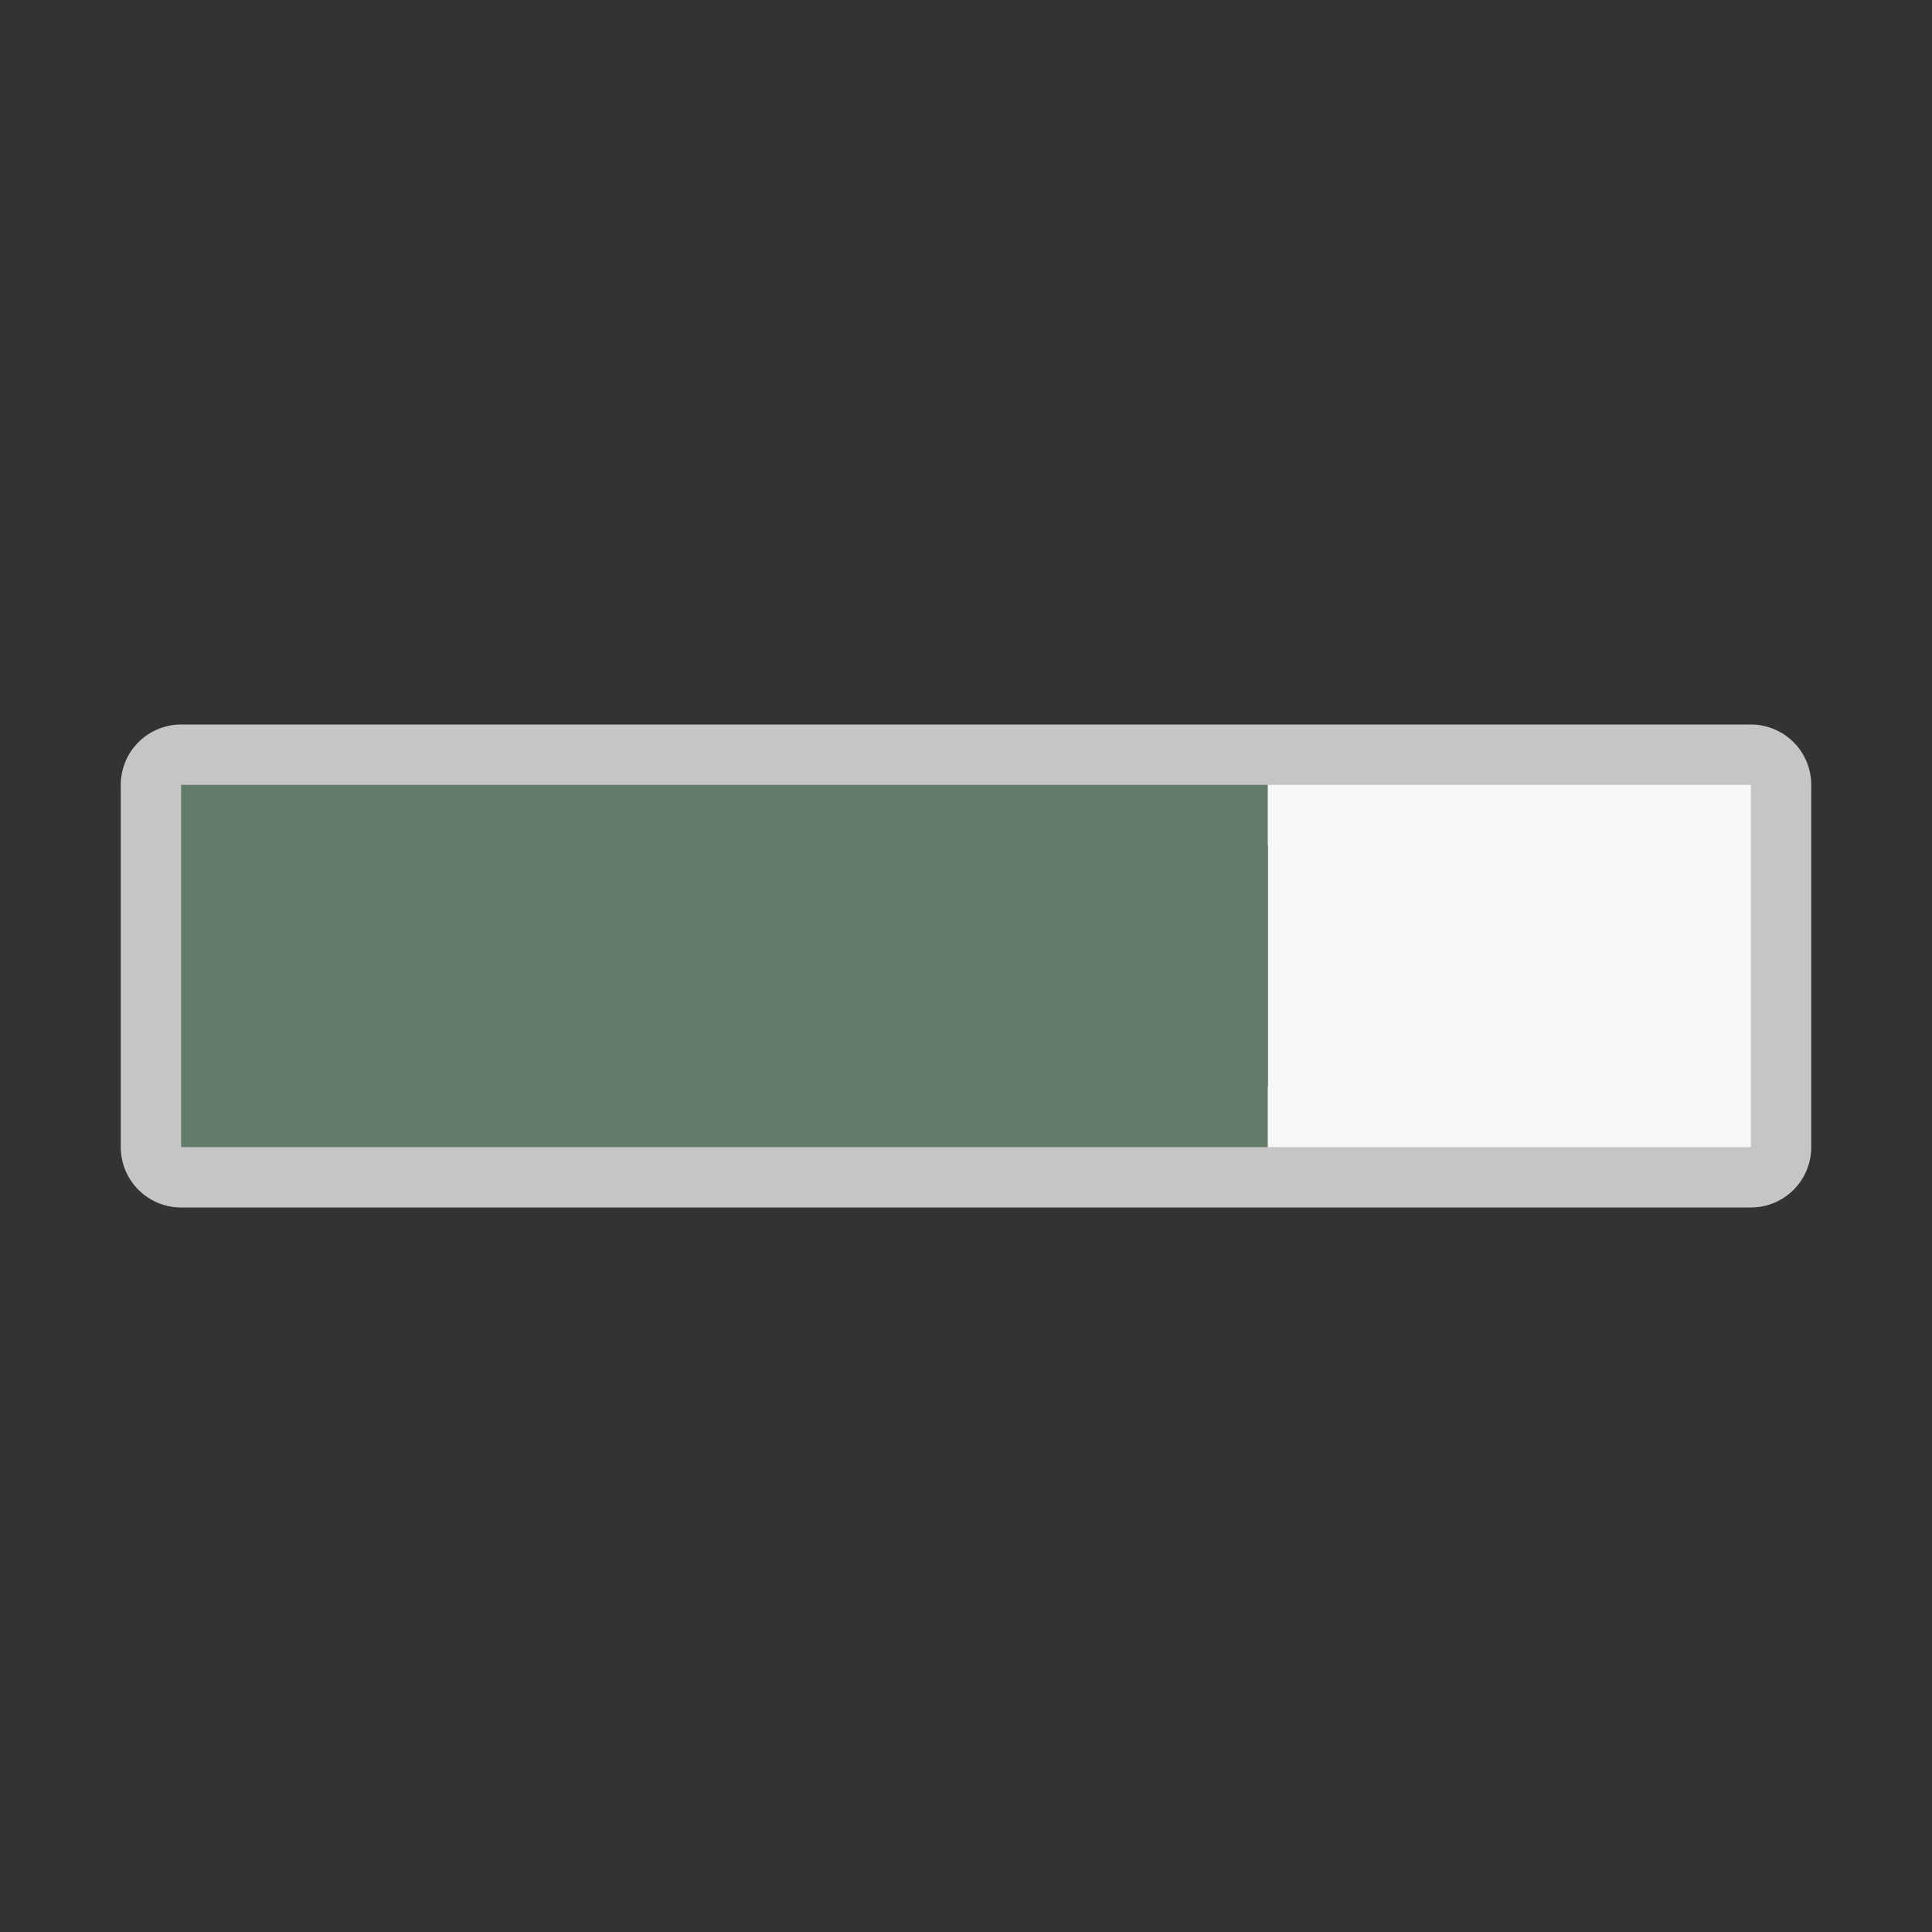 <svg viewBox="0 0 32 32" xmlns="http://www.w3.org/2000/svg"><rect x="0" y="0" width="32" height="32" fill="#333333" stroke="none"/><path d="M3 13v6h26v-6H3z" style="fill:#000;stroke:#c5c5c5;opacity:1;stroke-width:2;stroke-miterlimit:4;stroke-dasharray:none;stroke-linejoin:round;stroke-opacity:1"/><path d="M3 13v6h18v-6z" fill="#657B69" style="fill:#657B69;fill-opacity:1"/><path d="M21 13v6h8v-6z" fill="#b3b3b3" style="fill:#f7f7f7;fill-opacity:1"/></svg>